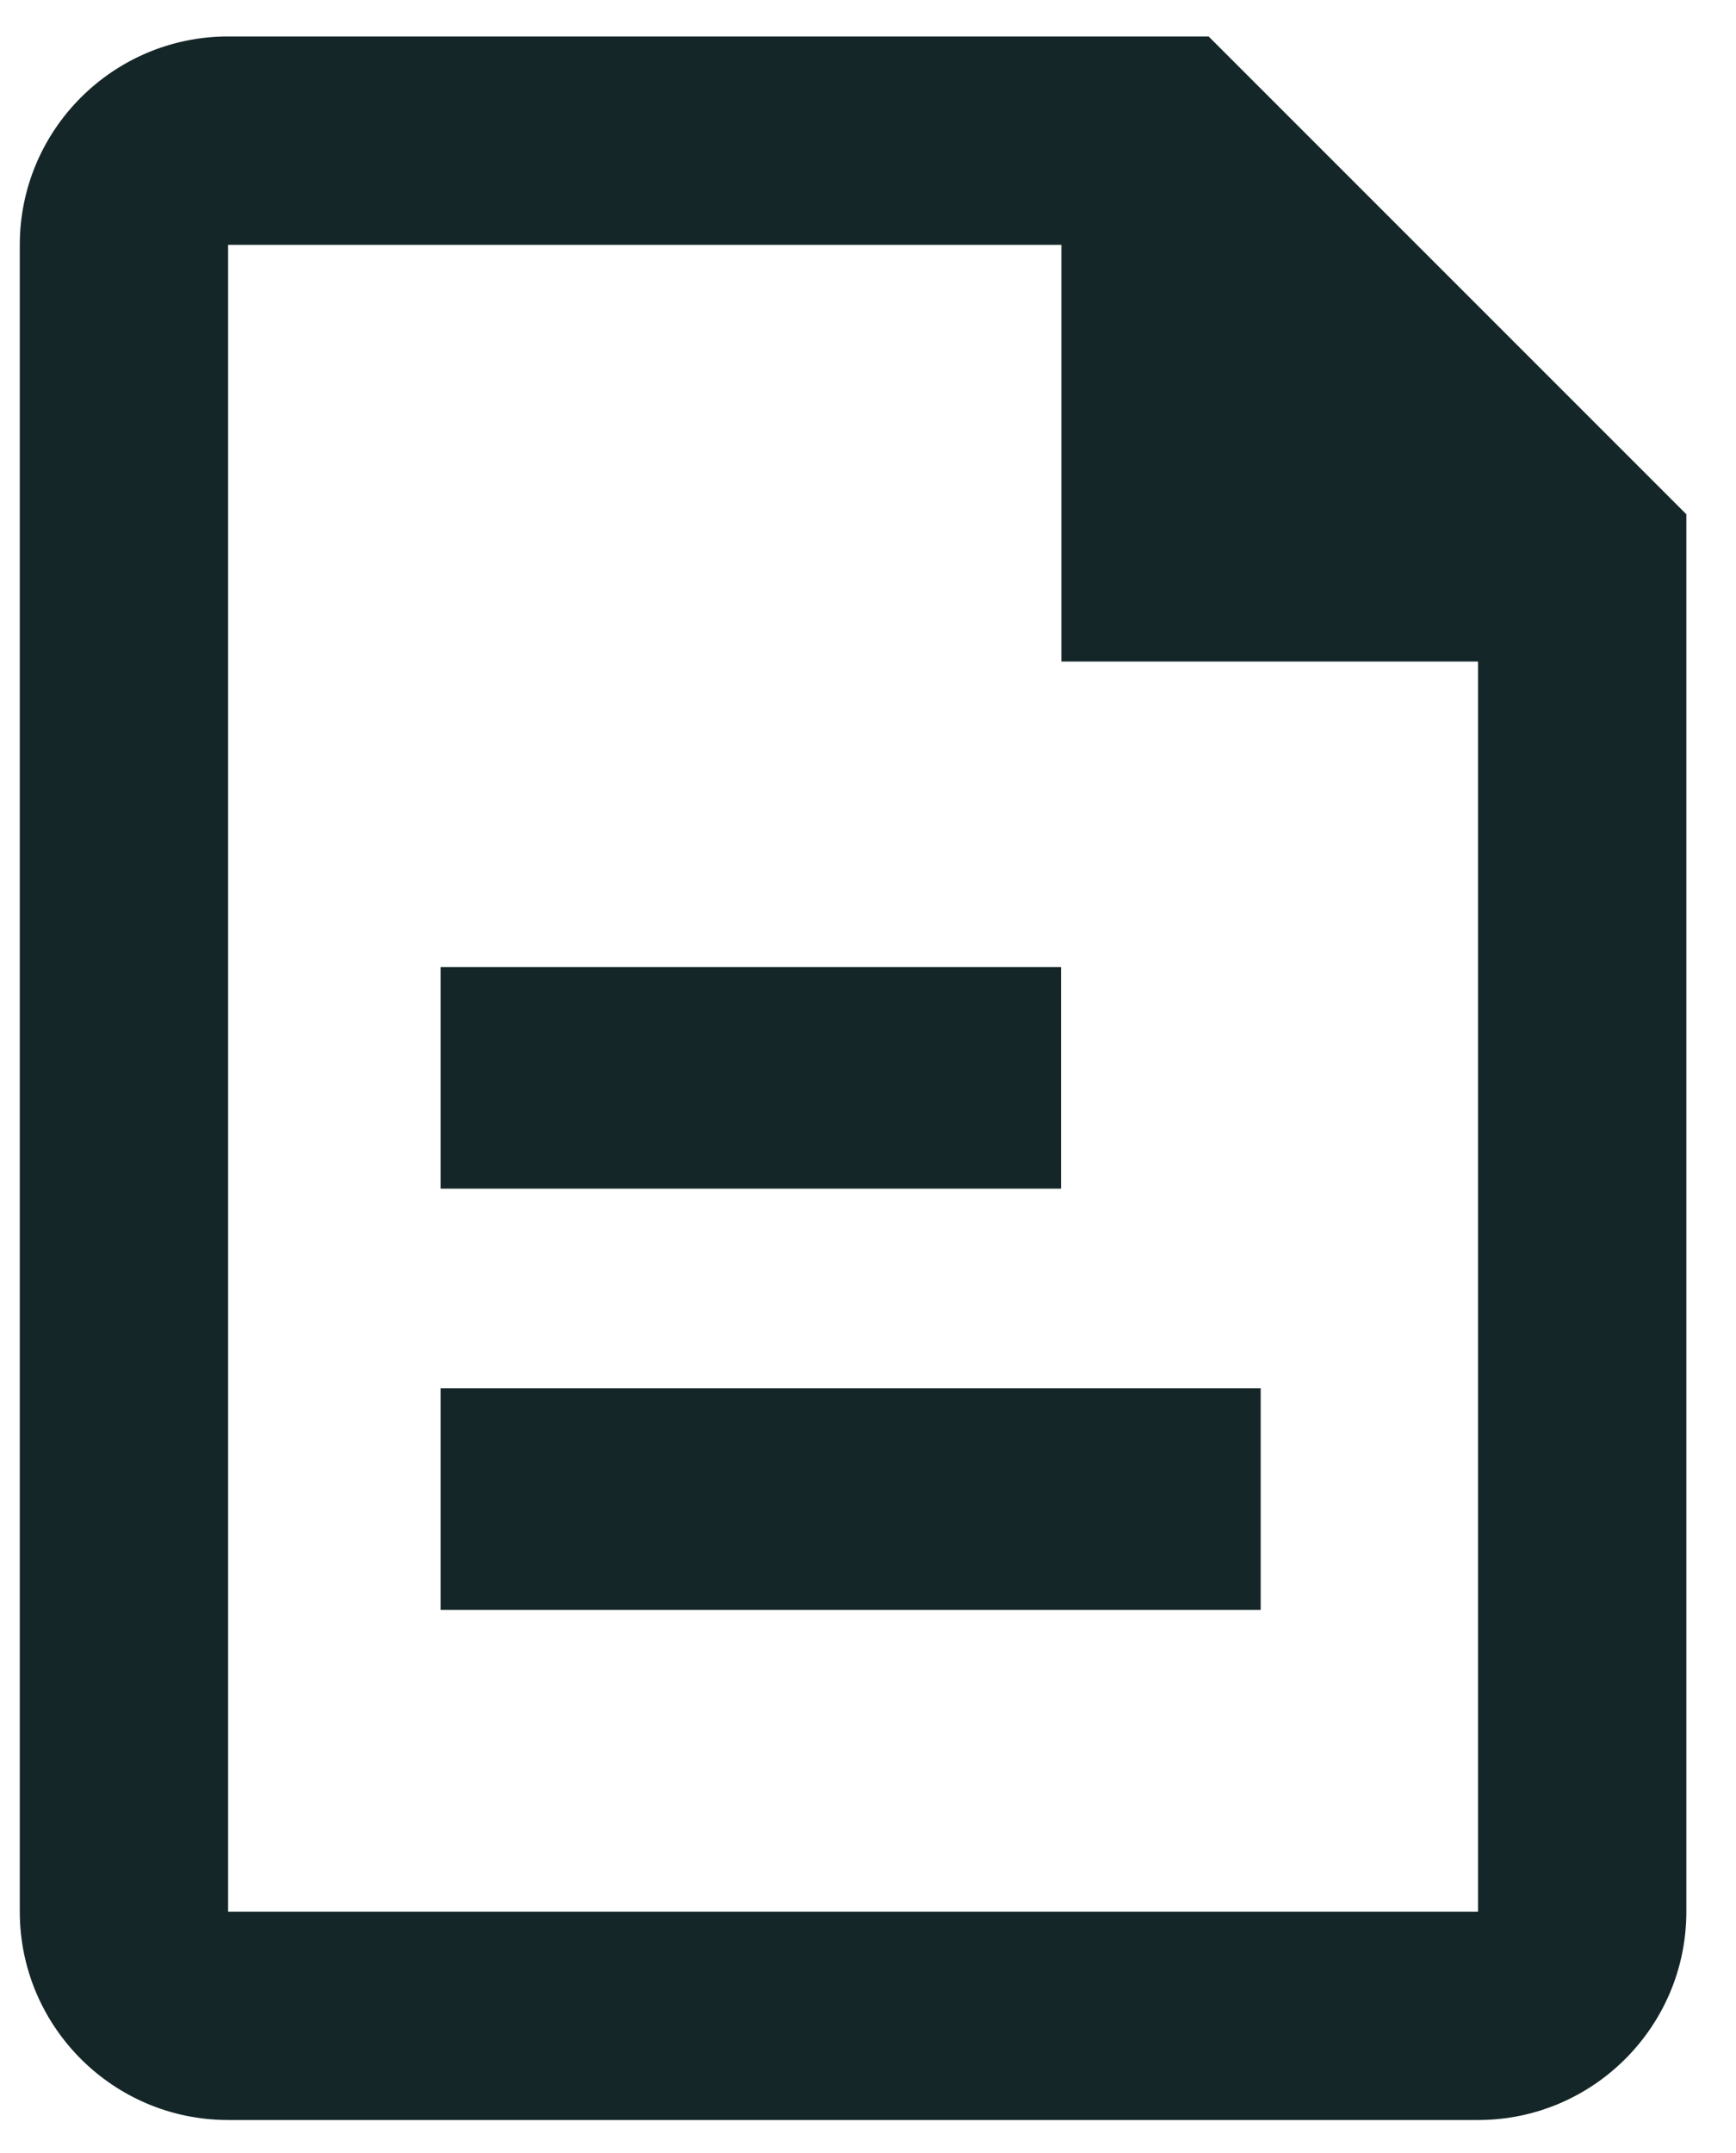 <?xml version="1.0" encoding="utf-8"?>
<!-- Generator: Adobe Illustrator 26.5.0, SVG Export Plug-In . SVG Version: 6.00 Build 0)  -->
<svg version="1.1" id="Layer_1" xmlns="http://www.w3.org/2000/svg" xmlns:xlink="http://www.w3.org/1999/xlink" x="0px" y="0px"
	 viewBox="0 0 50 62" style="enable-background:new 0 0 50 62;" xml:space="preserve">
<style type="text/css">
	.st0{fill:#142628;}
</style>
<g id="Group_409" transform="translate(-388 -1730)">
	<path id="Path_281" class="st0" d="M422.81,1731.05h-28.24c-3.31,0-6,2.69-6,6v48c0,3.31,2.69,6,6,6h36c3.31,0,6-2.69,6-6v-40.24
		L422.81,1731.05z M430.57,1785.05h-36v-48h24v12h12V1785.05z"/>
	<rect id="Rectangle_48" x="400.69" y="1757.85" class="st0" width="17.87" height="6.38"/>
	<rect id="Rectangle_49" x="400.69" y="1769.98" class="st0" width="23.62" height="6.38"/>
</g>
</svg>
